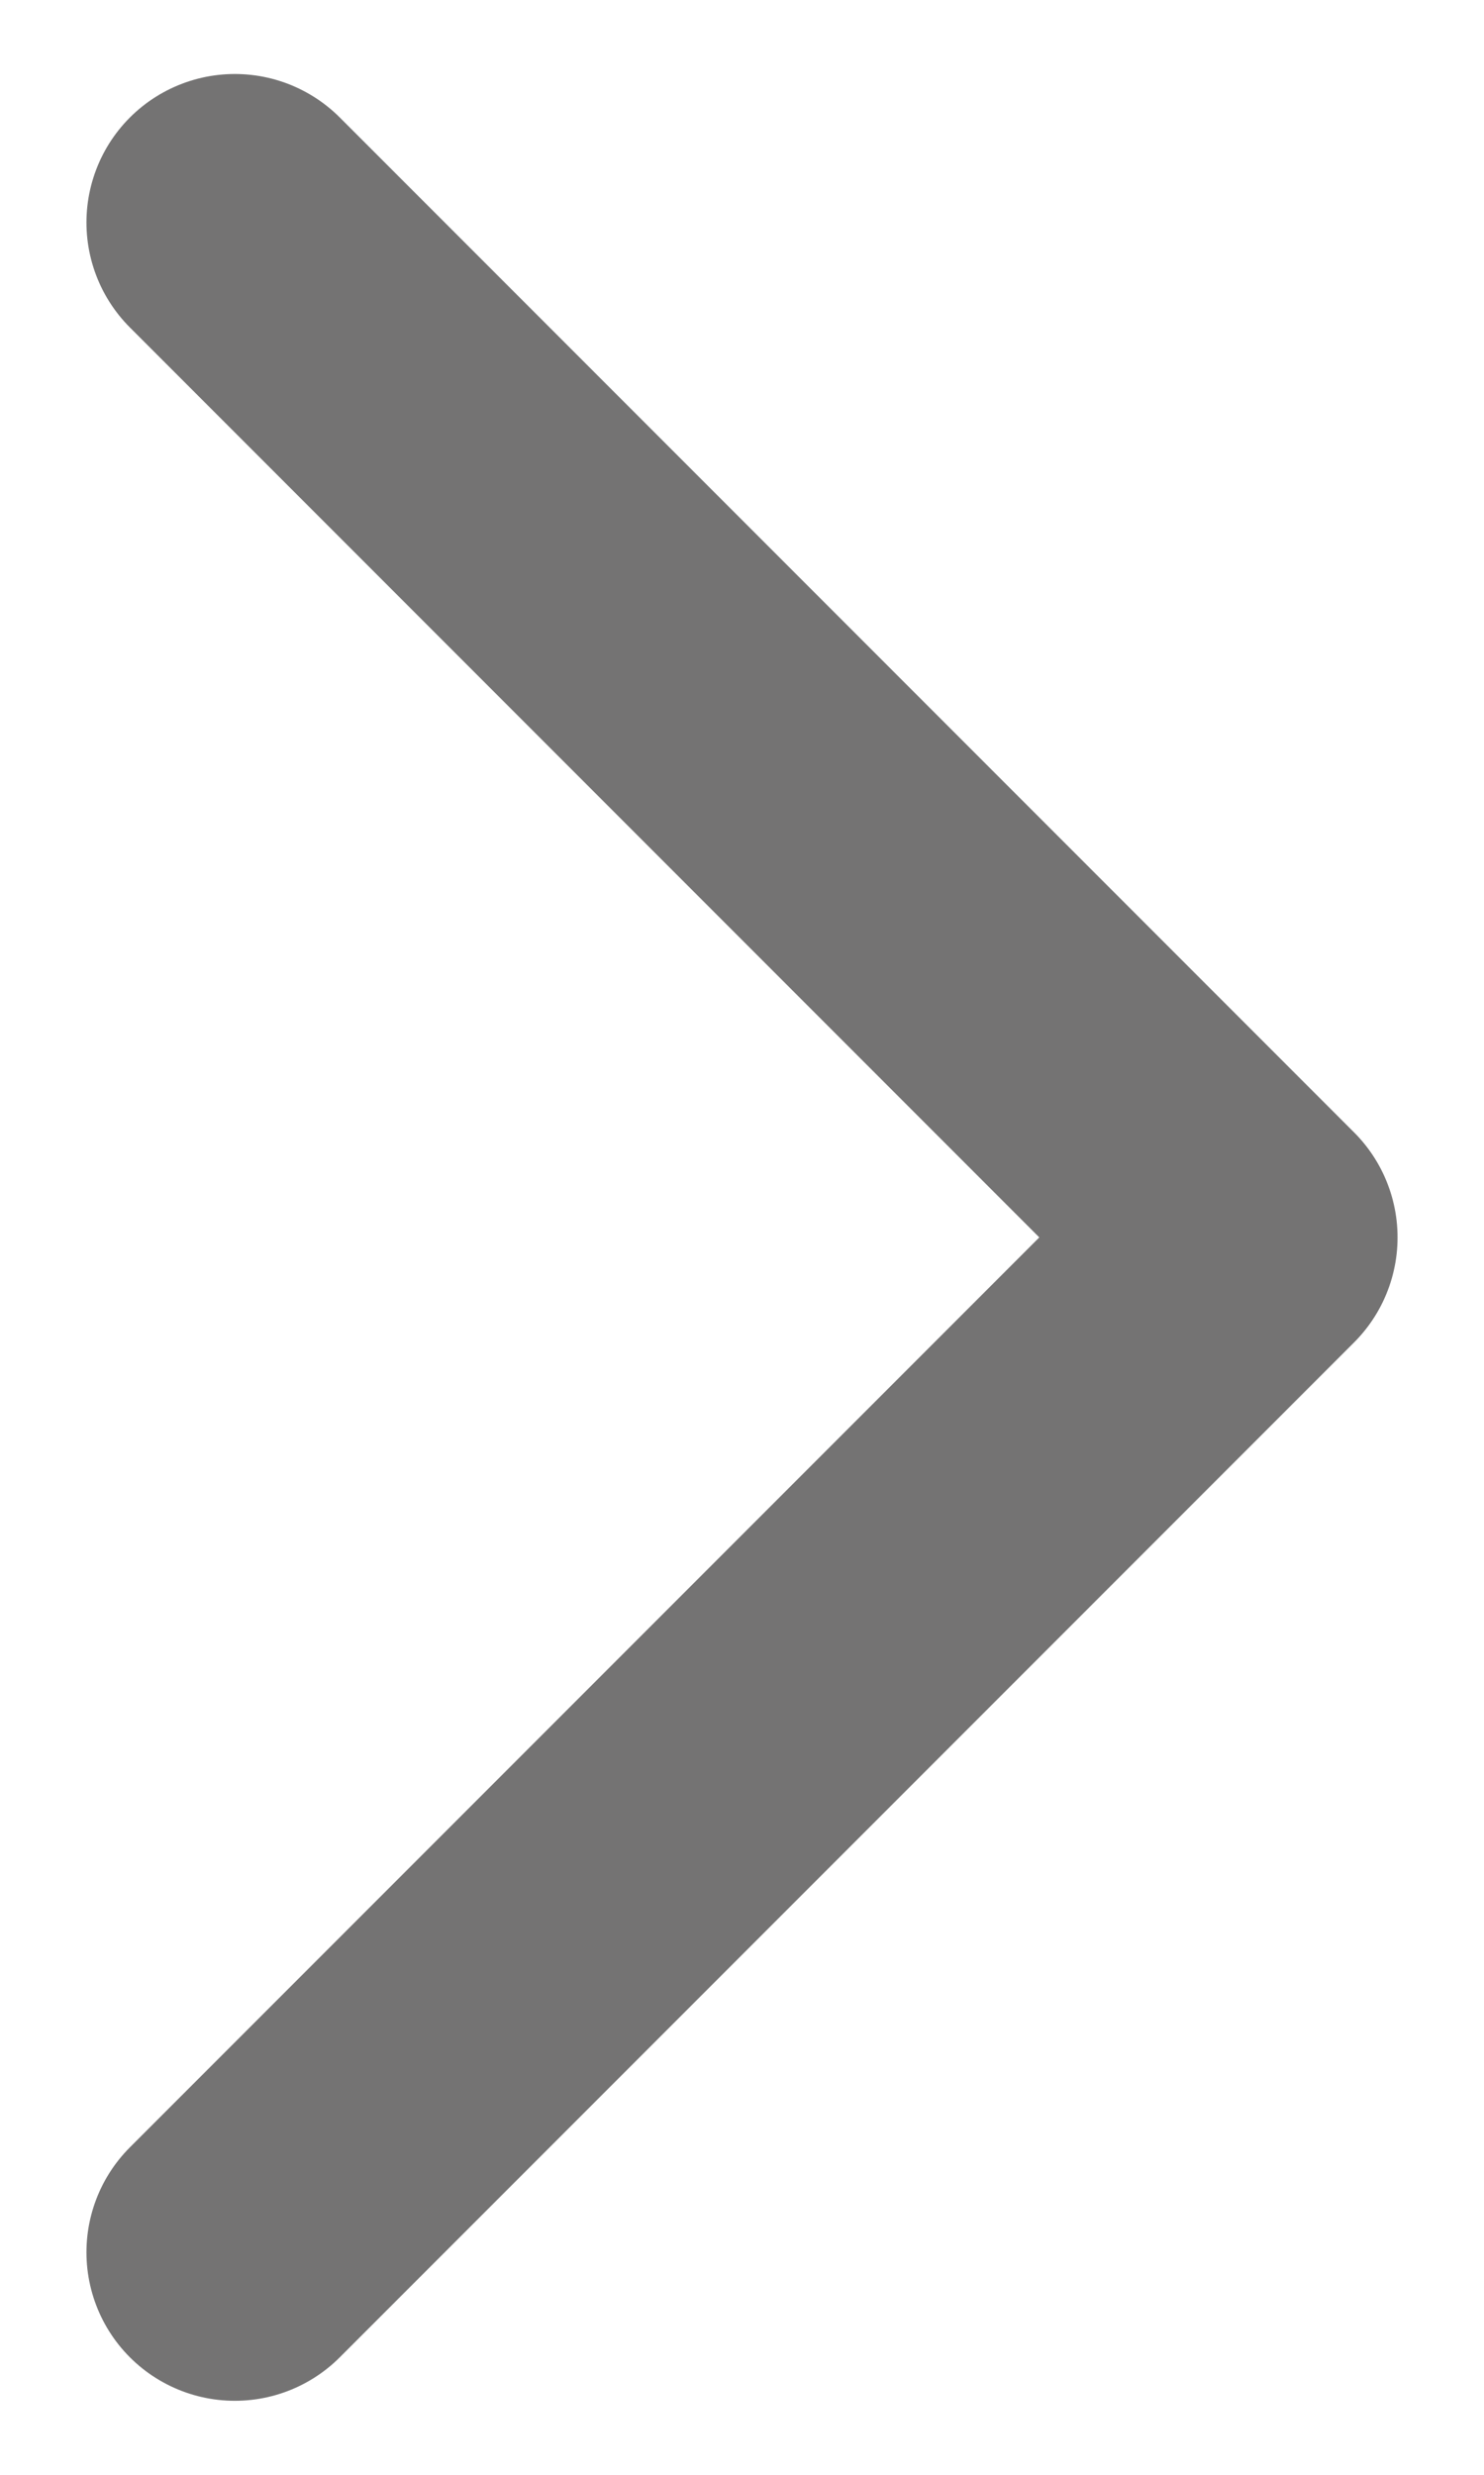 <svg width="12" height="20" viewBox="0 0 12 20" fill="none" xmlns="http://www.w3.org/2000/svg">
<path d="M1.899 1.798L10.101 10L1.899 18.202" stroke="#747373" stroke-width="2.4" stroke-linecap="round" stroke-linejoin="round"/>
</svg>
